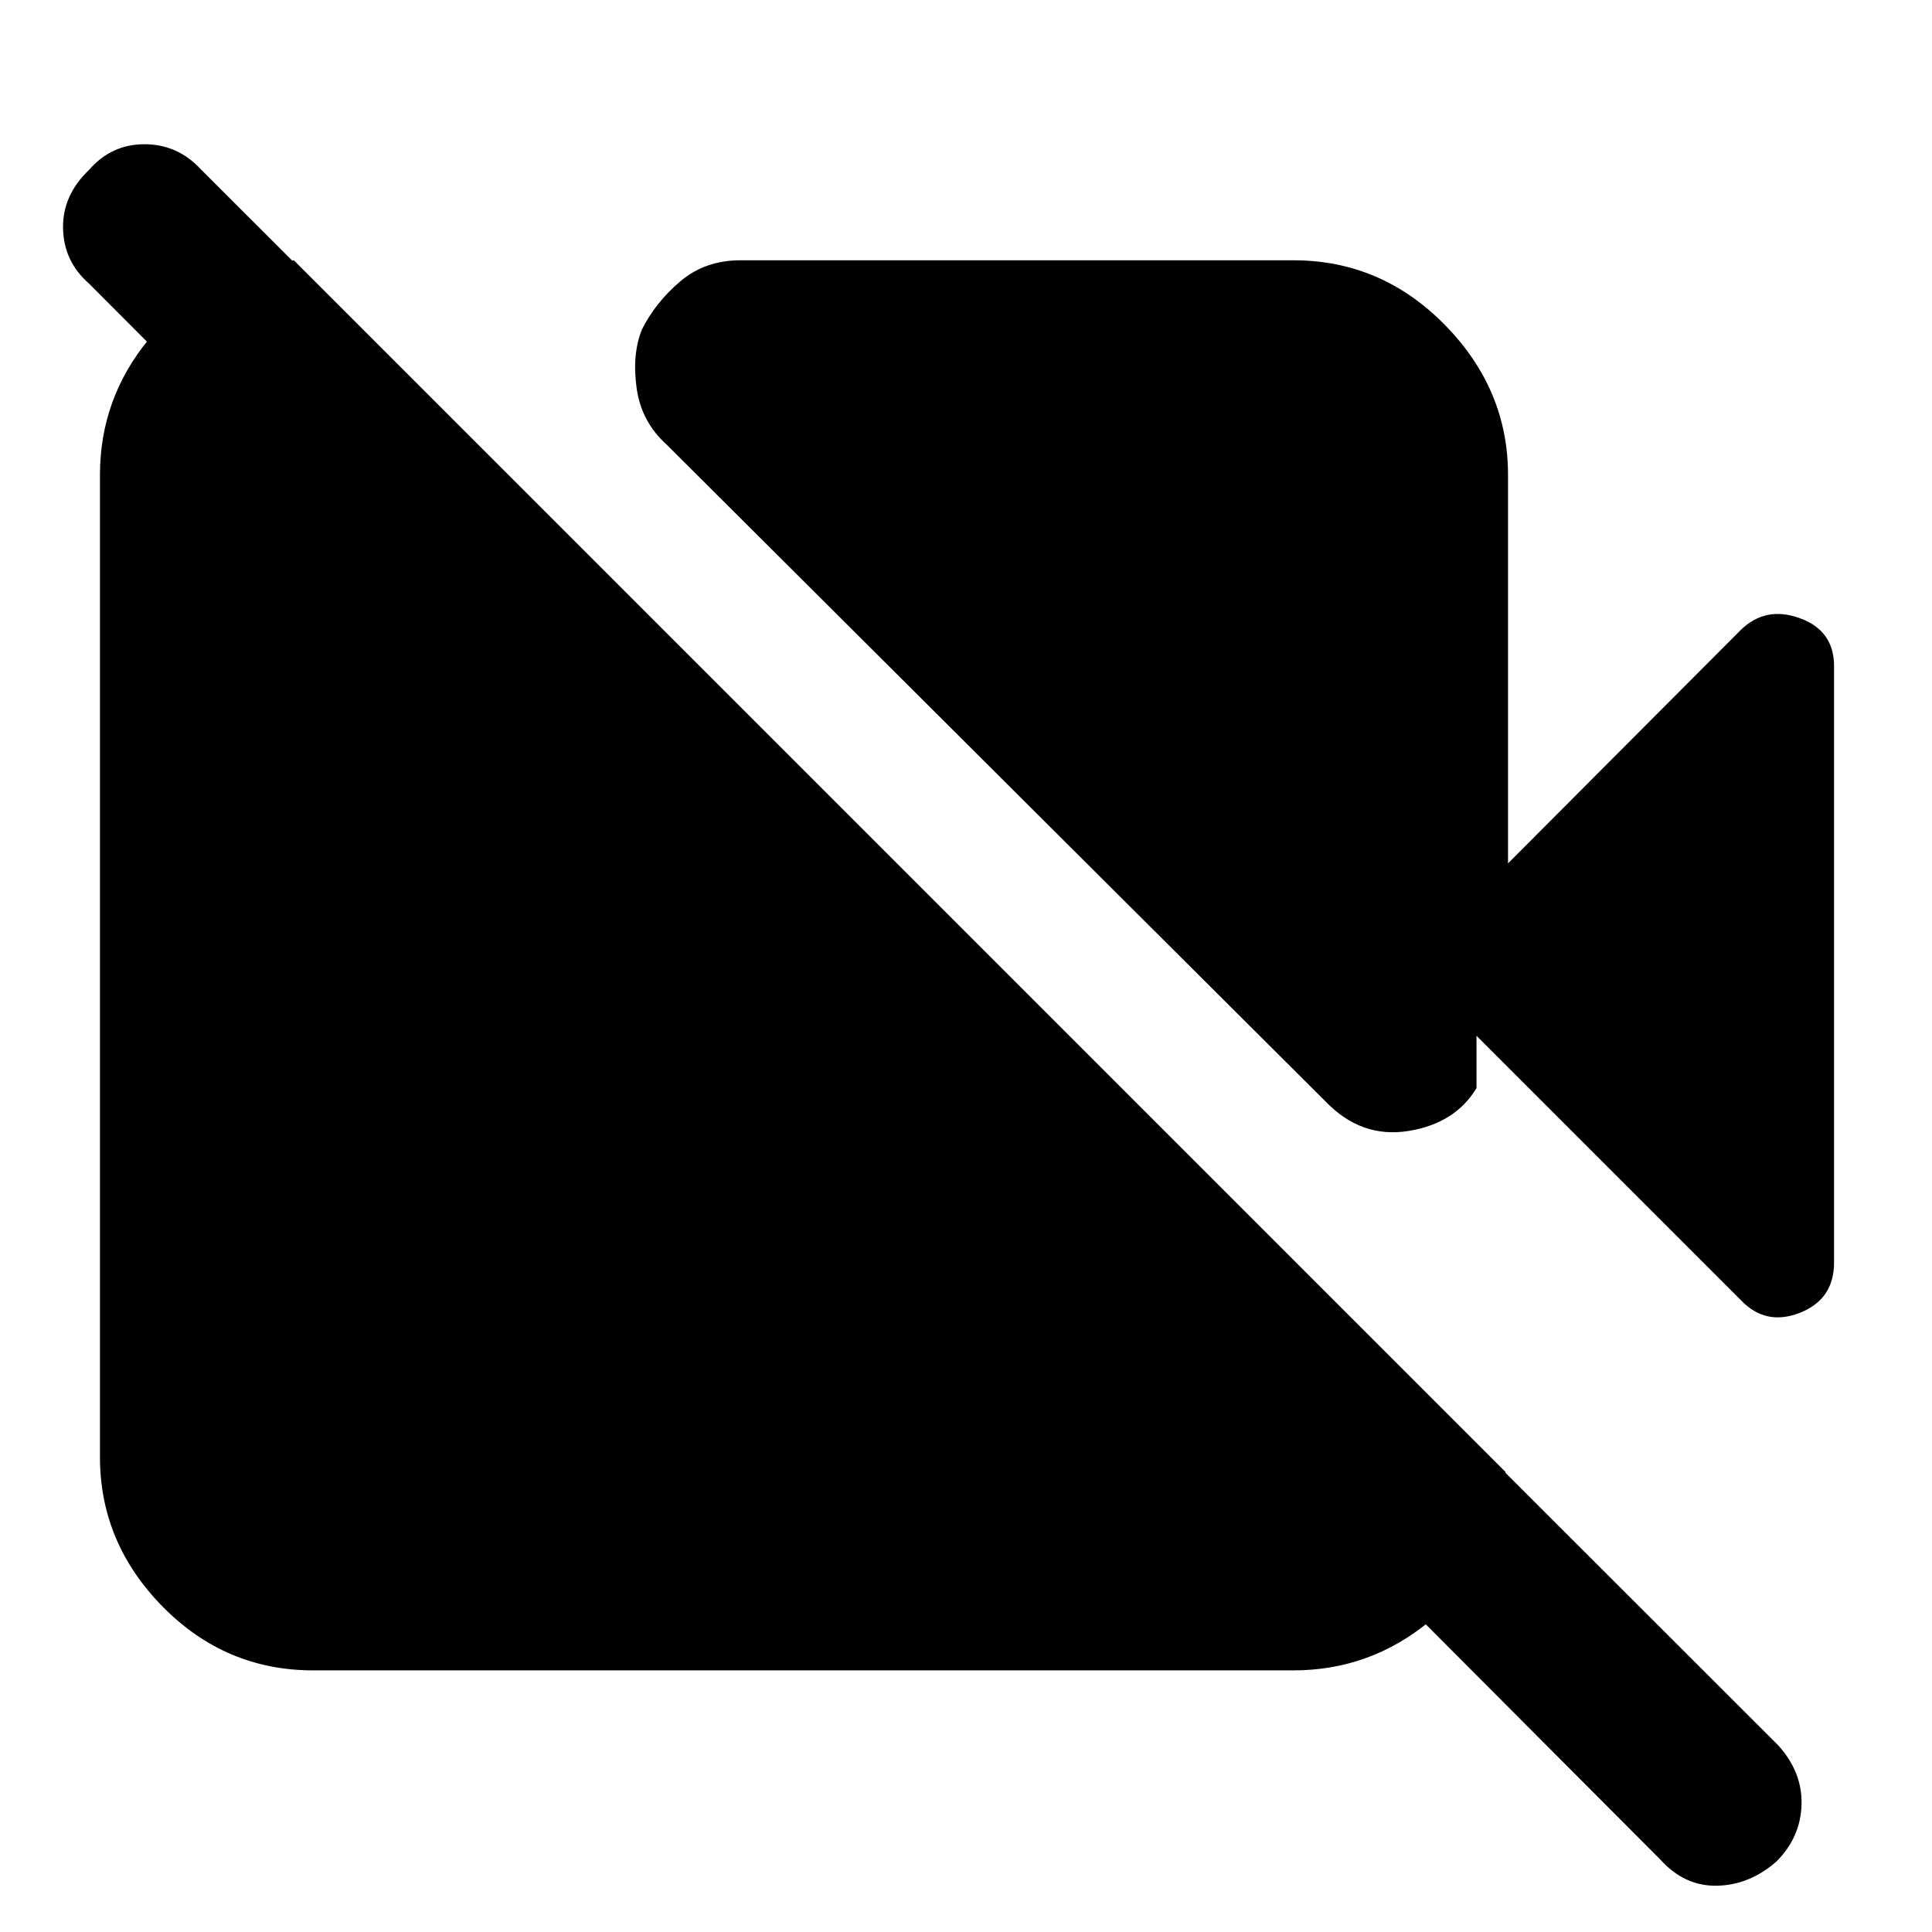 <svg xmlns="http://www.w3.org/2000/svg" height="40" viewBox="0 -960 960 960" width="40"><path d="M749.33-531 865-647q12.33-12 29.33-5.83 17 6.16 17 23.83v296.33q0 18.34-17 25-17 6.67-29.33-6.33L733.67-445.33v26q-10.67 17.66-34 21.33-23.34 3.67-41-14.67L331.33-739q-12.66-11.33-15-28.17Q314-784 319-796.33q6.67-13.34 19-23.84t30-10.5h274.67q43.66 0 75.16 32t31.5 74.67v193ZM825-36 44.33-819q-12.66-11-13-27.5-.33-16.5 13-29.17 11-12.66 27.5-12.66T100-875.67l783.67 783q12 13.34 11.5 29.5-.5 16.17-12.5 28.17-13.34 11.67-29.5 12Q837-22.67 825-36ZM146-830.67l602 602V-216q-7.67 36.67-37.33 61.33Q681-130 642.67-130h-487q-43.67 0-74.84-31.67Q49.67-193.33 49.67-236v-488q0-38 24.33-67.5t60.67-37.17l11.33-2Z"/></svg>